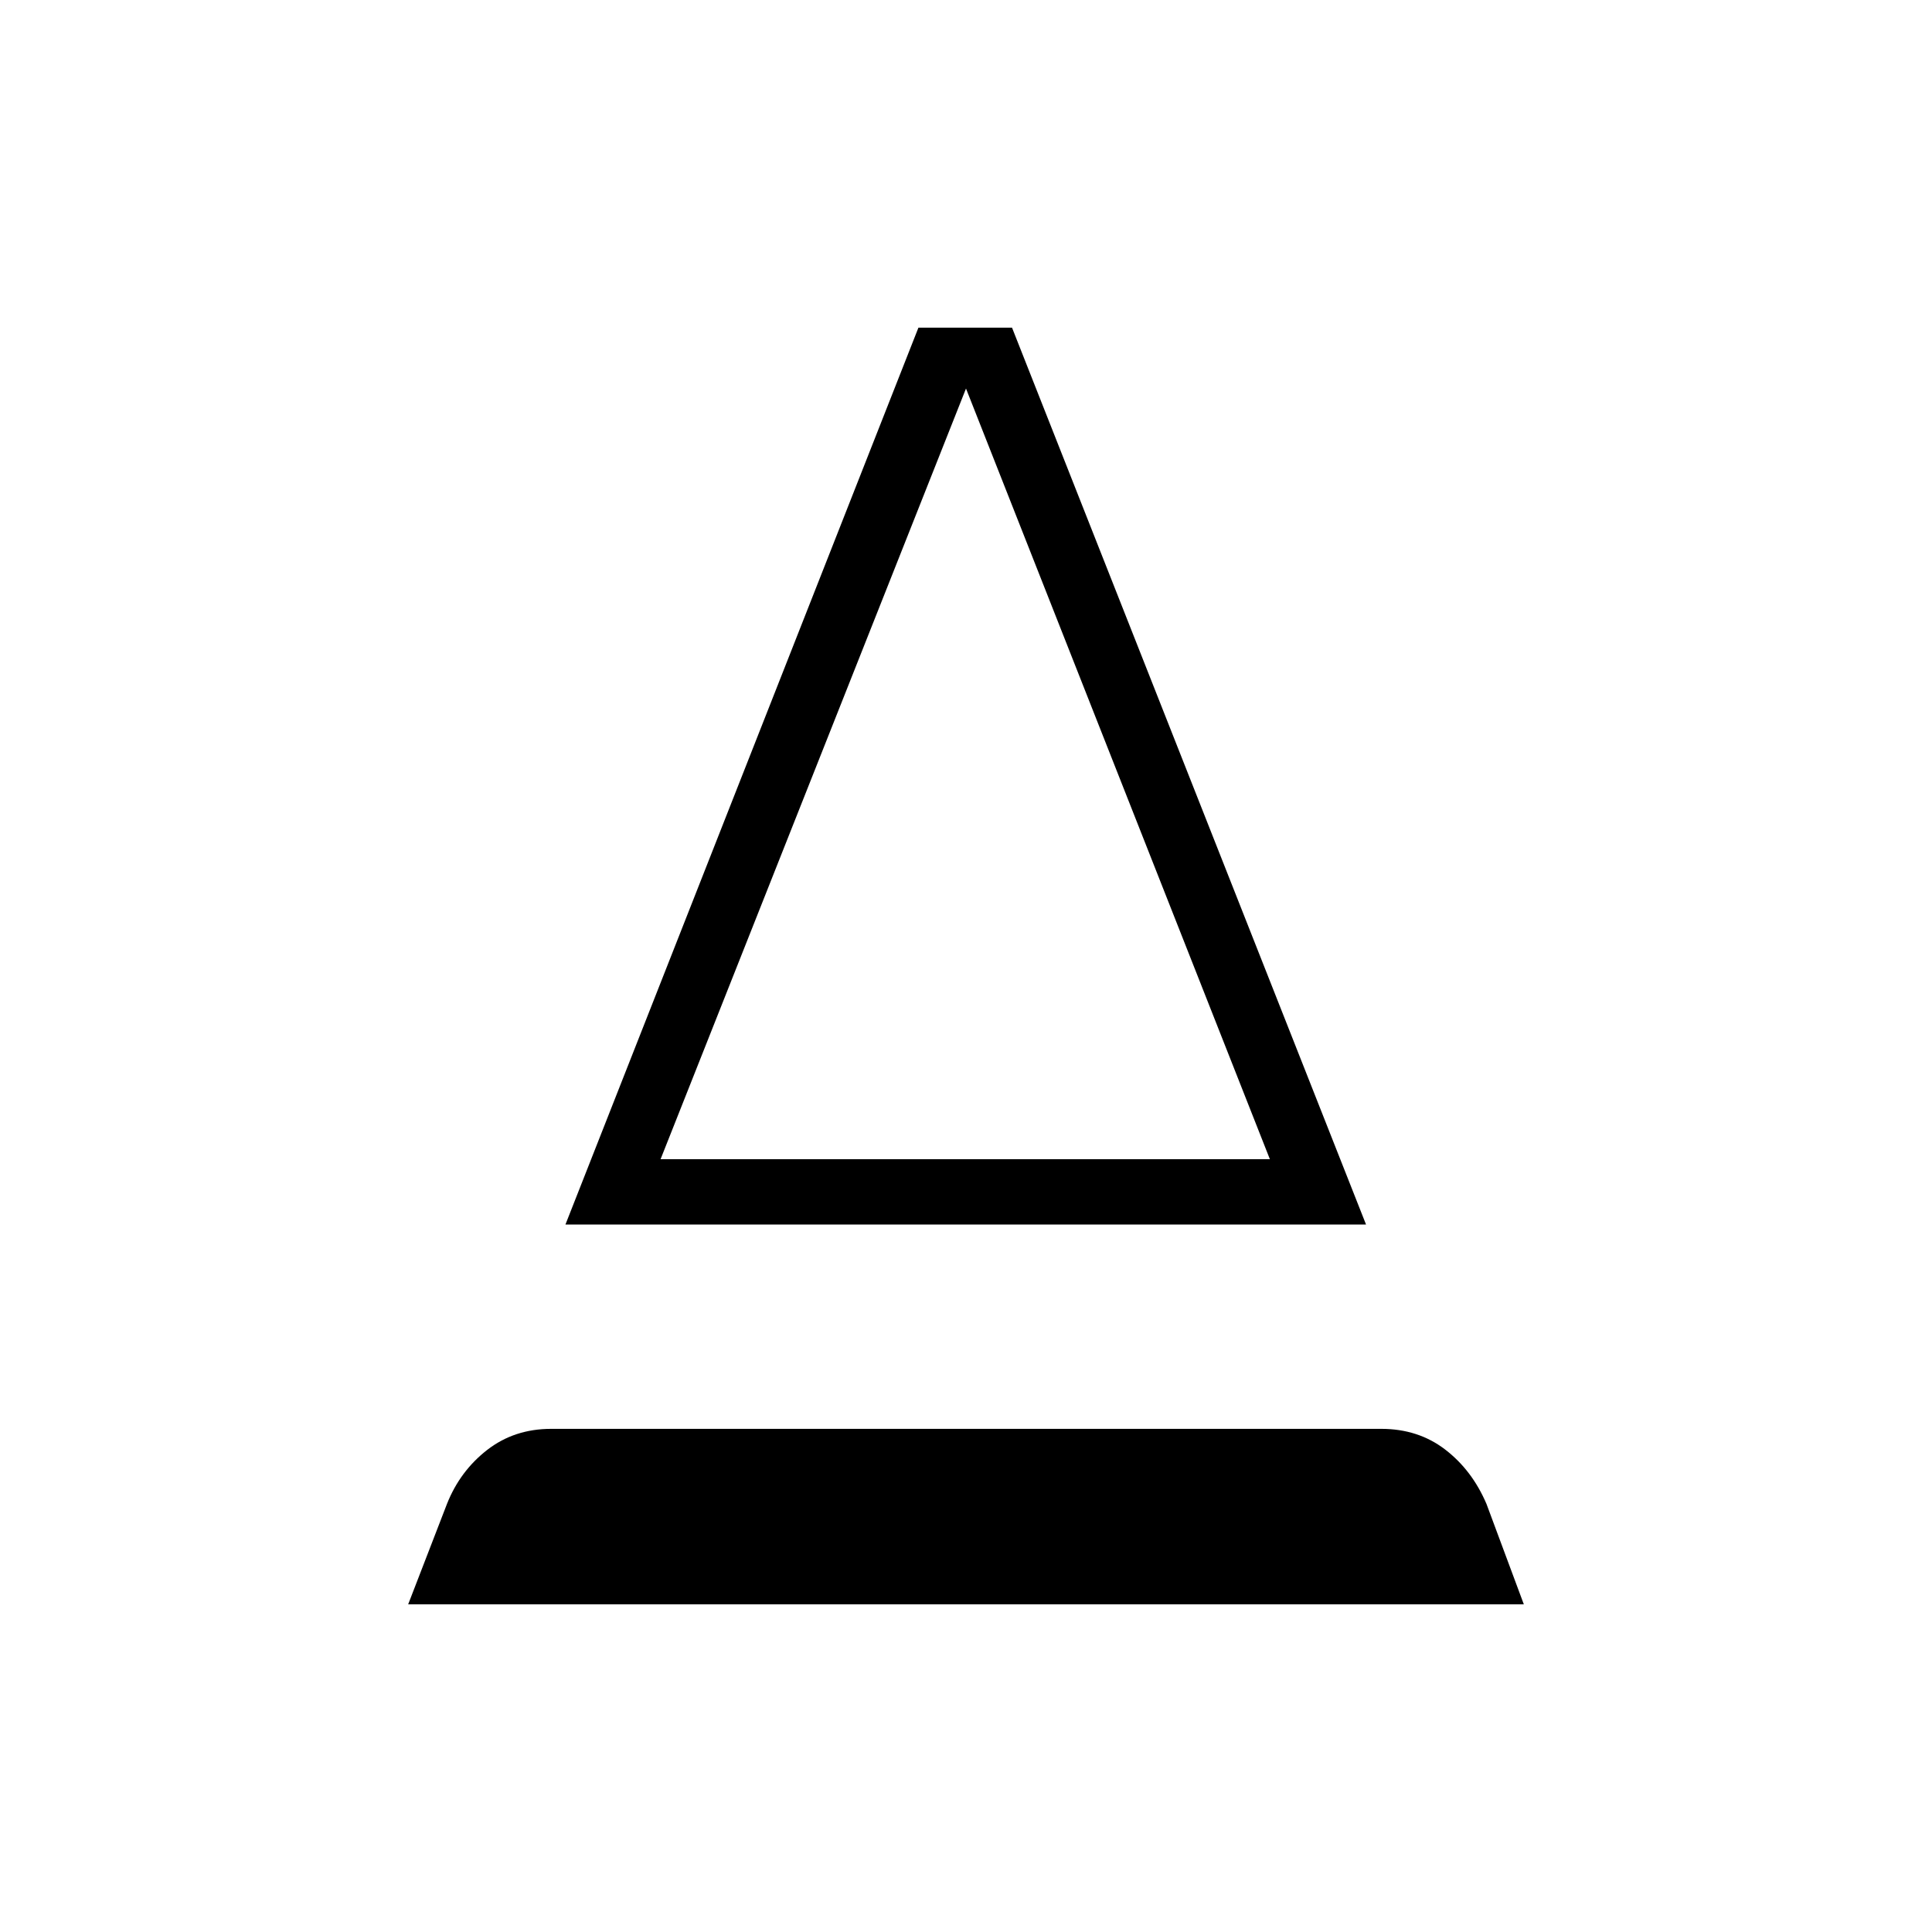 <svg xmlns="http://www.w3.org/2000/svg" height="40" viewBox="0 -960 960 960" width="40"><path d="m202.82-162.82 19.27-49.87q6.46-16.32 19.95-26.82 13.5-10.5 31.83-10.5h412.48q18.33 0 31.71 10.25 13.39 10.25 20.57 27.07l18.55 49.87H202.82Zm78.15-188.73 175.39-445.63h46.51l175.9 445.63h-397.8Zm47.26-32.44H631L480-766.94 328.23-383.99Zm0 0H631 328.23Z"/></svg>
